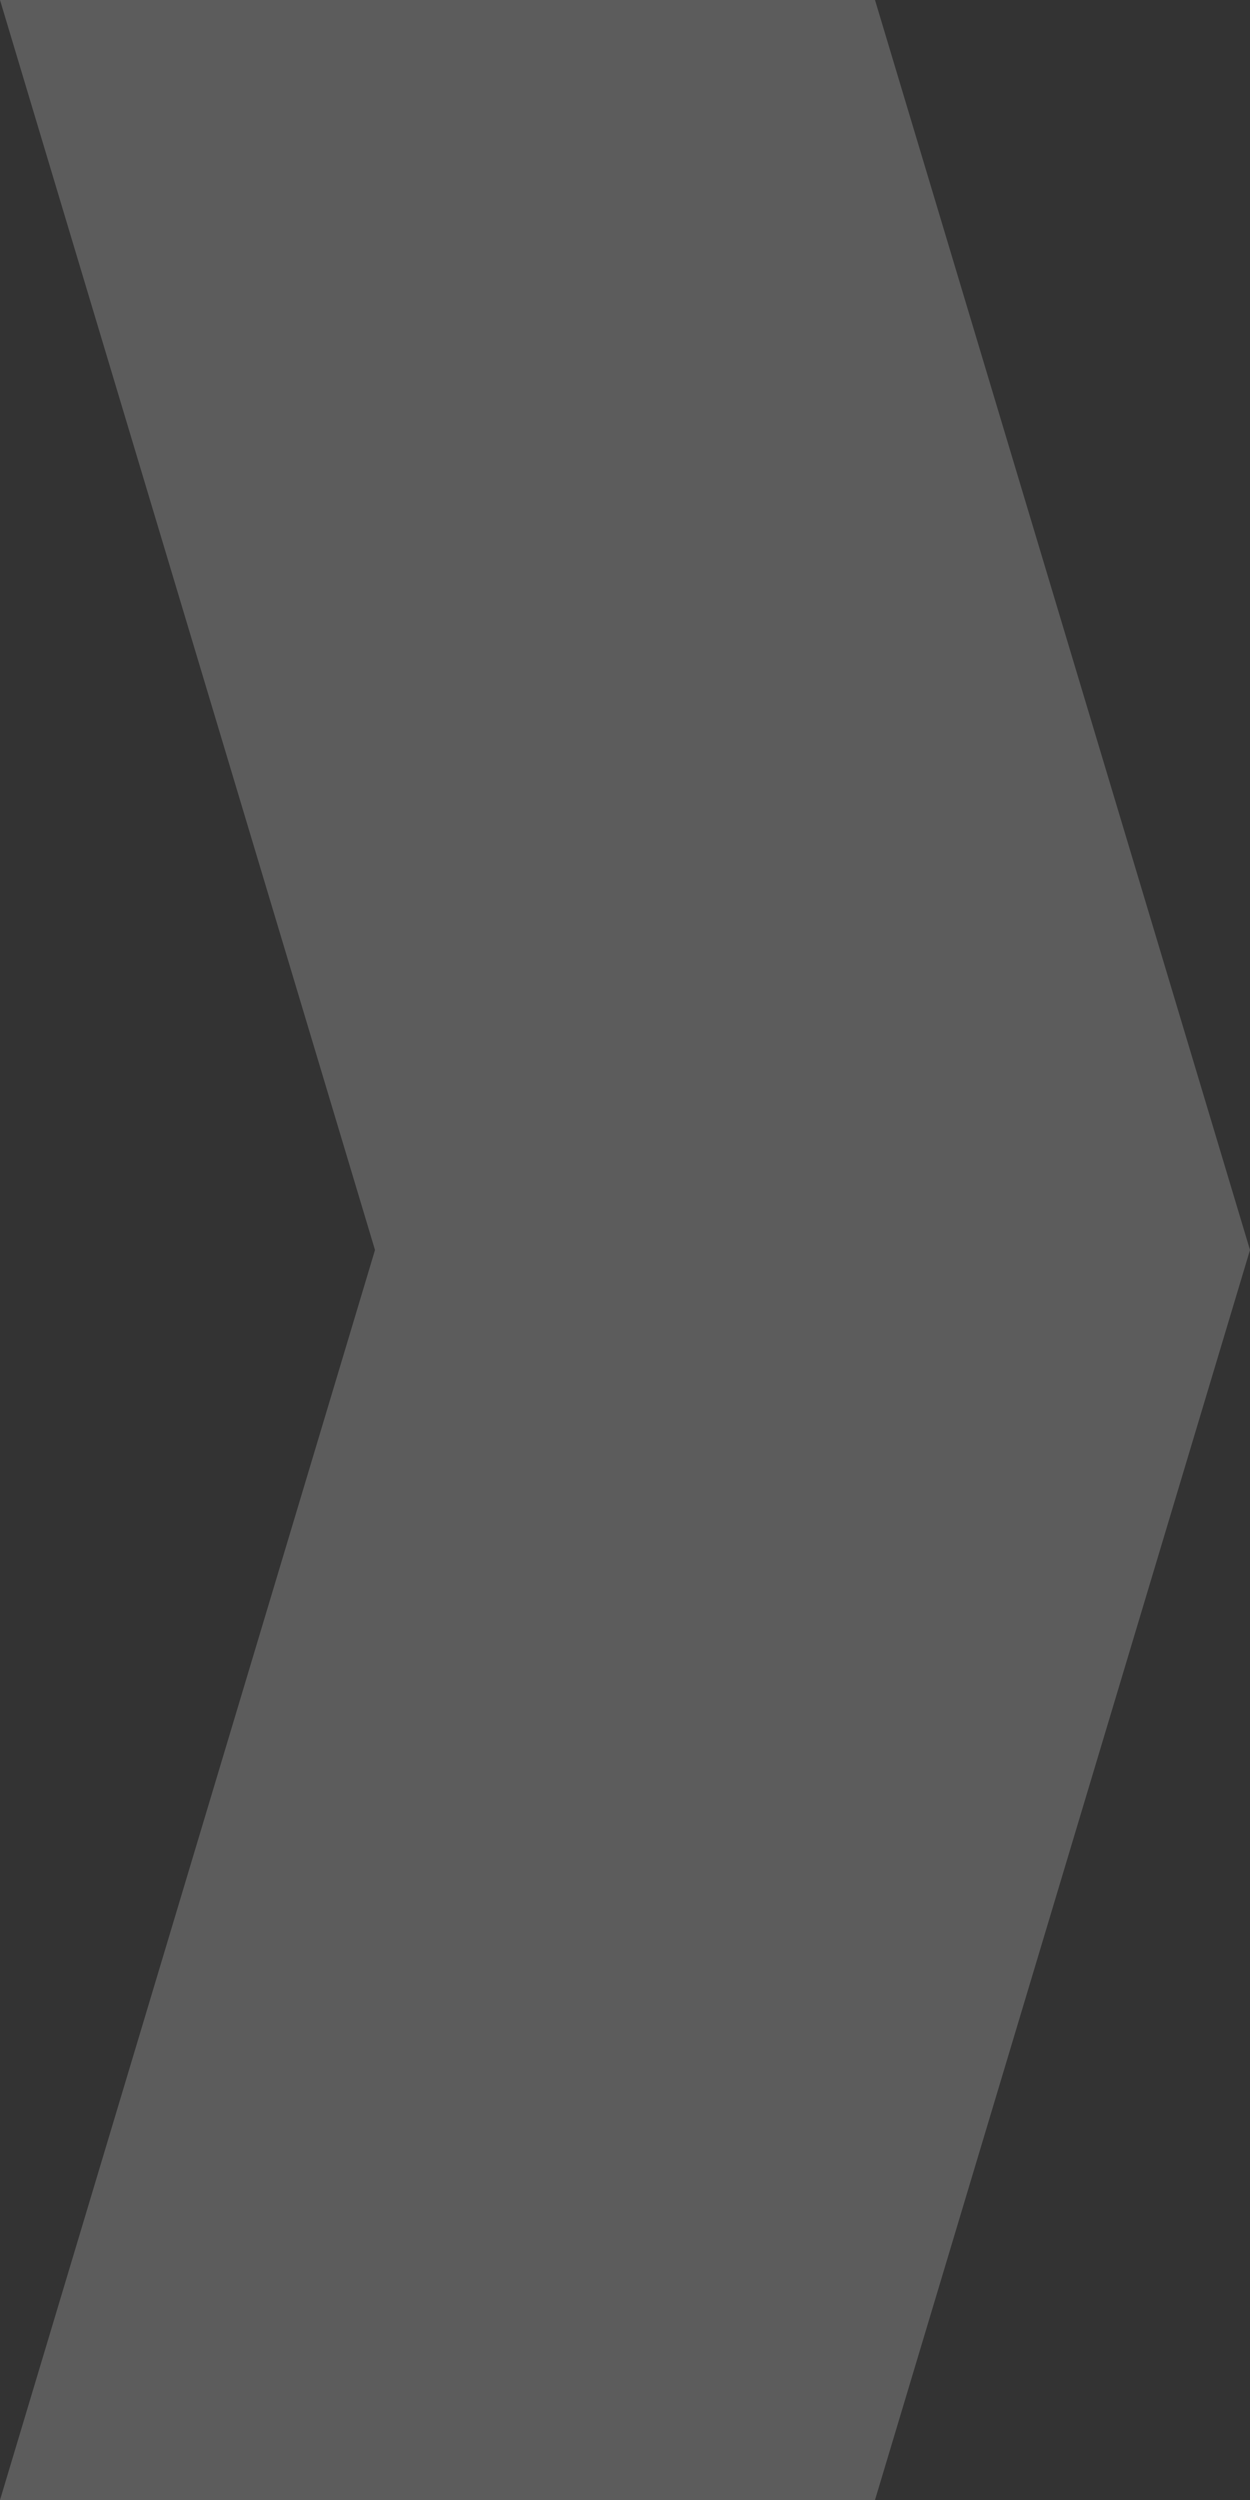 <svg width="10" height="20" viewBox="0 0 10 20" fill="none" xmlns="http://www.w3.org/2000/svg">
<rect x="0" y="0" width="10" height="20" fill="#333333" stroke="none"/>
<path opacity="0.2" d="M0 0H7L10 10L7 20H0L3 10L0 0Z" fill="white"/>
</svg>
